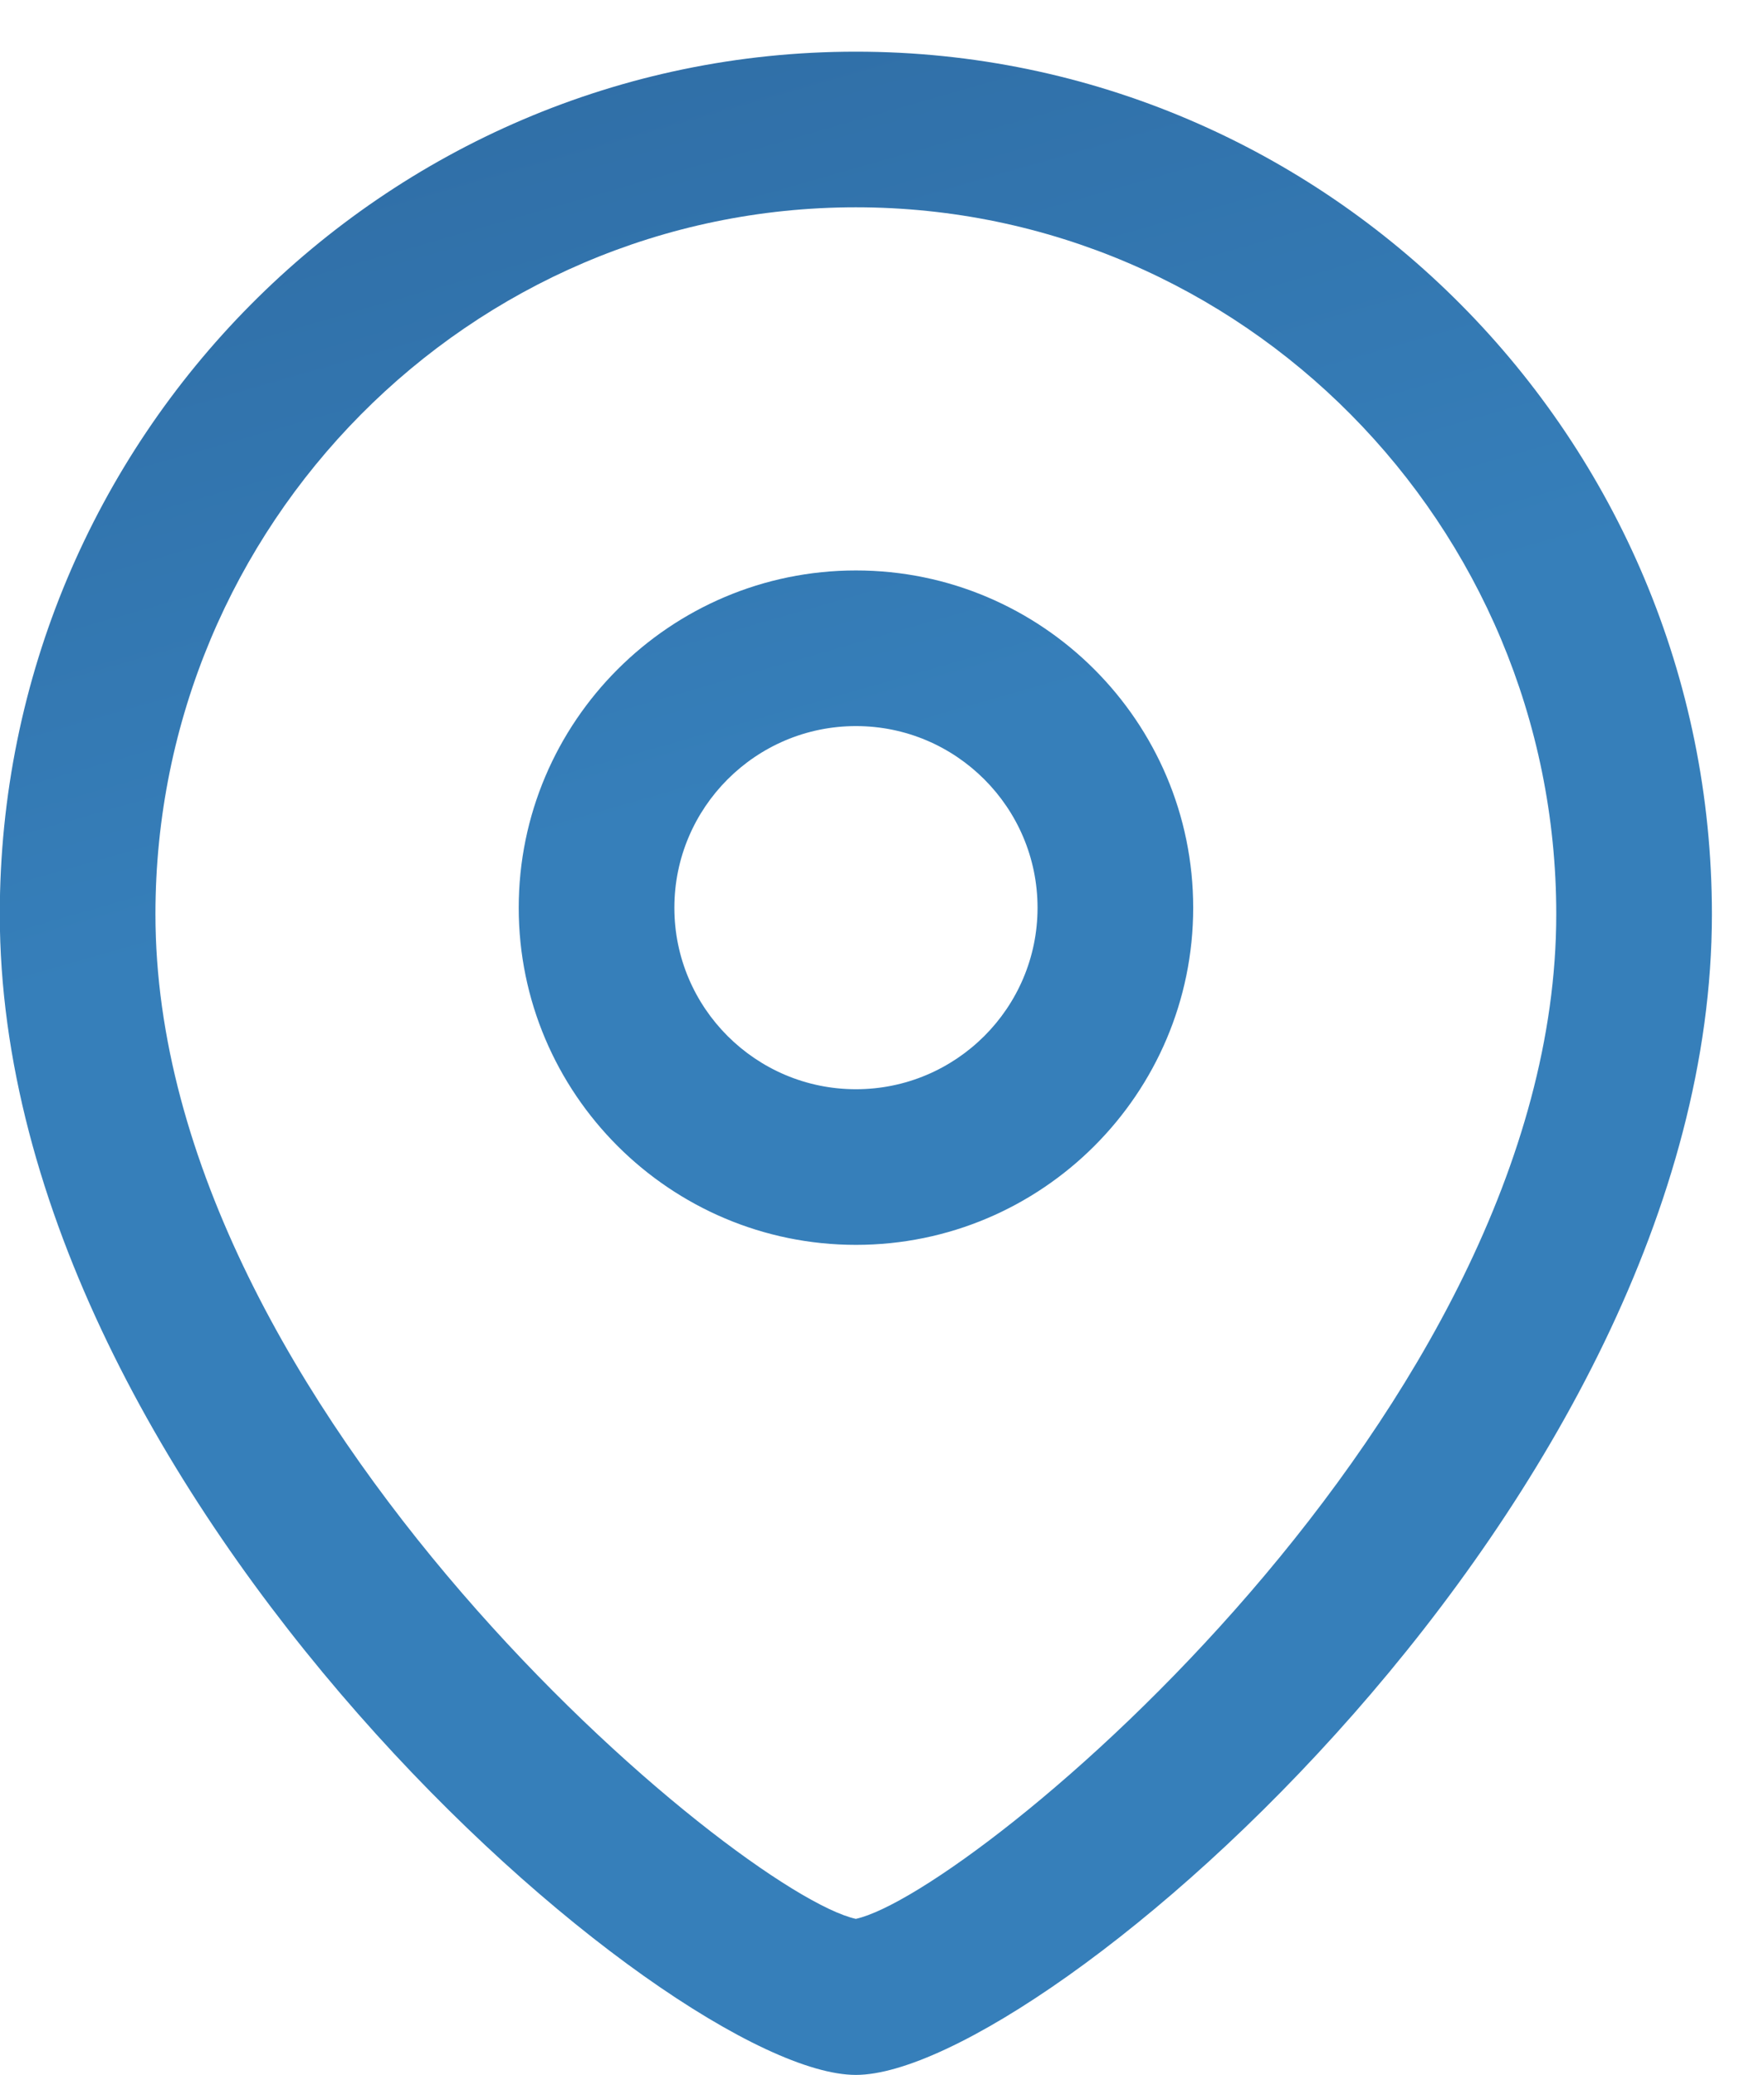 <svg width="17" height="20" viewBox="0 0 17 20" fill="none" xmlns="http://www.w3.org/2000/svg">
<path fill-rule="evenodd" clip-rule="evenodd" d="M8.248 0.498C12.797 0.498 16.498 4.227 16.498 8.811C16.498 14.446 10.042 19.998 8.248 19.998C6.454 19.998 -0.002 14.446 -0.002 8.811C-0.002 4.227 3.699 0.498 8.248 0.498ZM8.248 1.998C4.526 1.998 1.498 5.055 1.498 8.811C1.498 13.59 7.122 18.246 8.248 18.494C9.374 18.245 14.998 13.589 14.998 8.811C14.998 5.055 11.97 1.998 8.248 1.998ZM8.249 5.498C10.041 5.498 11.499 6.956 11.499 8.749C11.499 10.541 10.041 11.998 8.249 11.998C6.457 11.998 4.999 10.541 4.999 8.749C4.999 6.956 6.457 5.498 8.249 5.498ZM8.249 6.998C7.284 6.998 6.499 7.783 6.499 8.749C6.499 9.714 7.284 10.498 8.249 10.498C9.214 10.498 9.999 9.714 9.999 8.749C9.999 7.783 9.214 6.998 8.249 6.998Z" fill="url(#paint0_linear_356_1683)"/>
<defs>
<linearGradient id="paint0_linear_356_1683" x1="5.607" y1="-29.483" x2="15.559" y2="5.245" gradientUnits="userSpaceOnUse">
<stop stop-color="#2E7CBB"/>
<stop stop-color="#172D5A"/>
<stop offset="1" stop-color="#367FBA"/>
</linearGradient>
</defs>
</svg>
